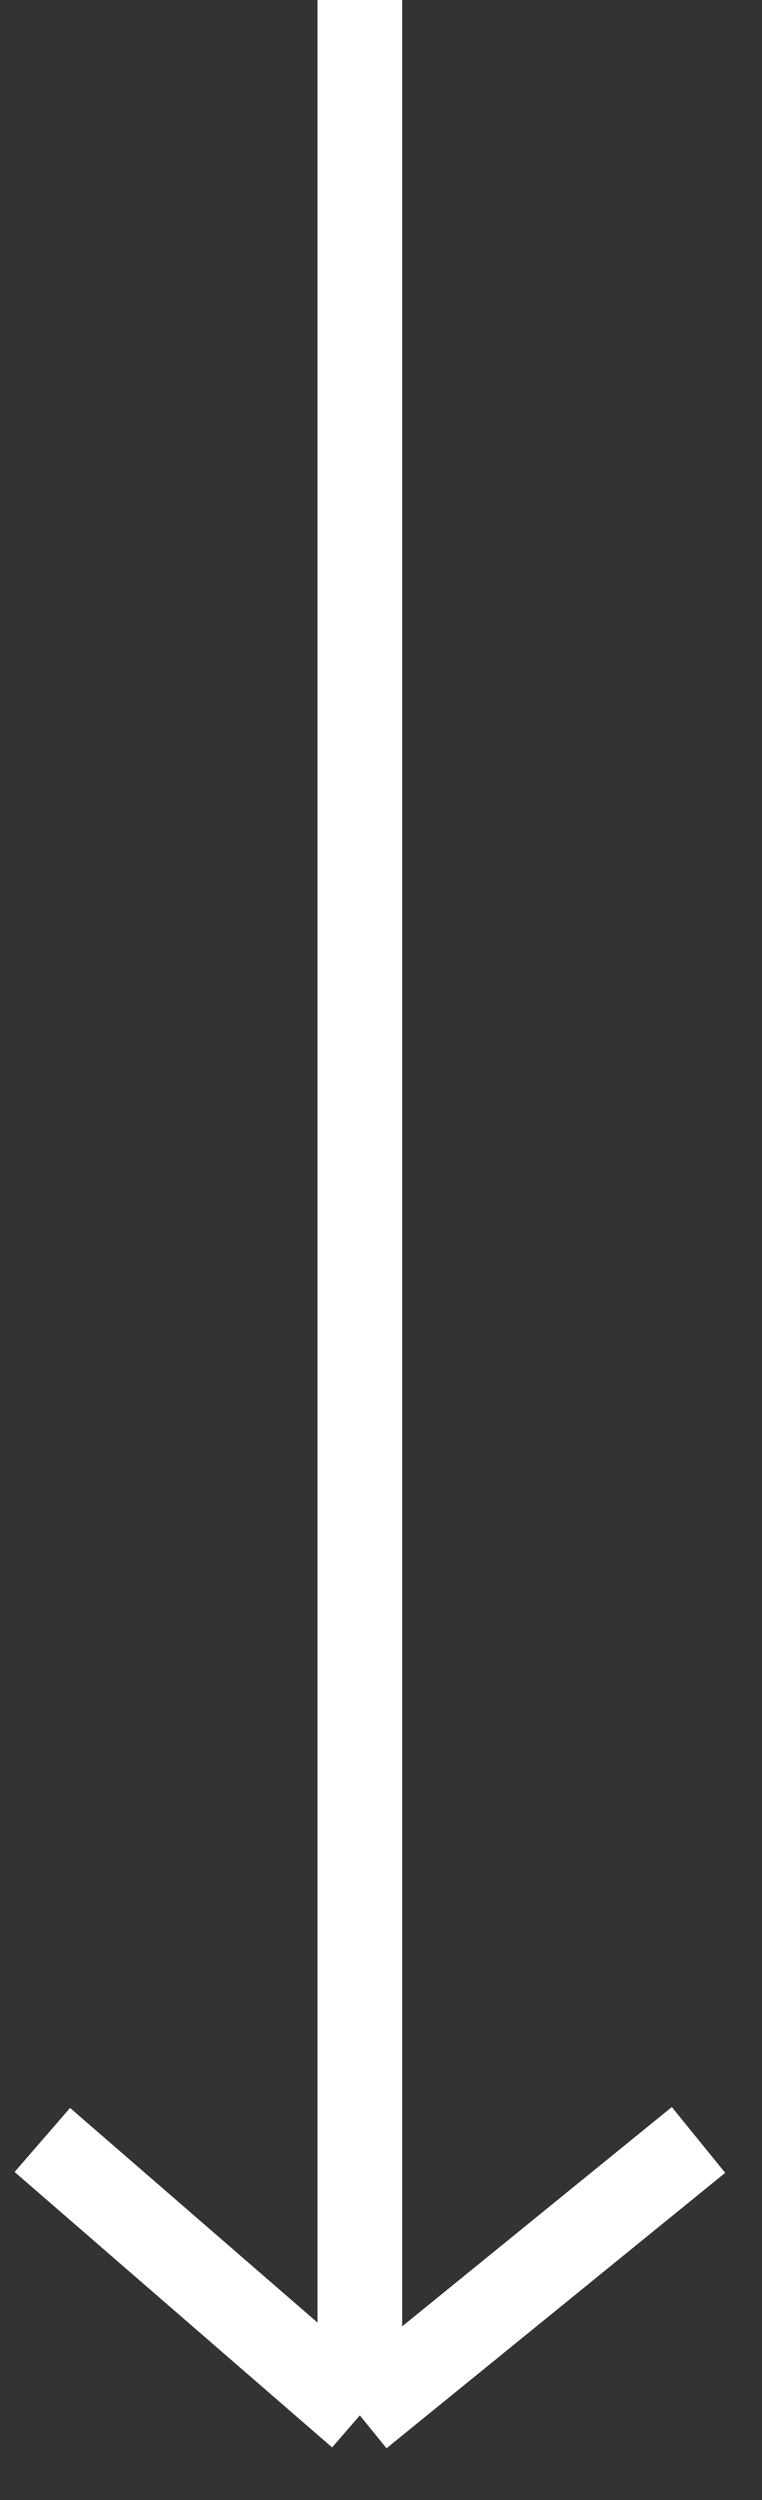 <svg width="18" height="59" viewBox="0 0 18 59" fill="none" xmlns="http://www.w3.org/2000/svg">
<rect x="0" y="0" width="18" height="59" fill="#333333" stroke="none"/>
<path d="M8.5 0V57M8.5 57L16.5 50.5M8.5 57L1 50.5" stroke="white" stroke-width="2"/>
</svg>

